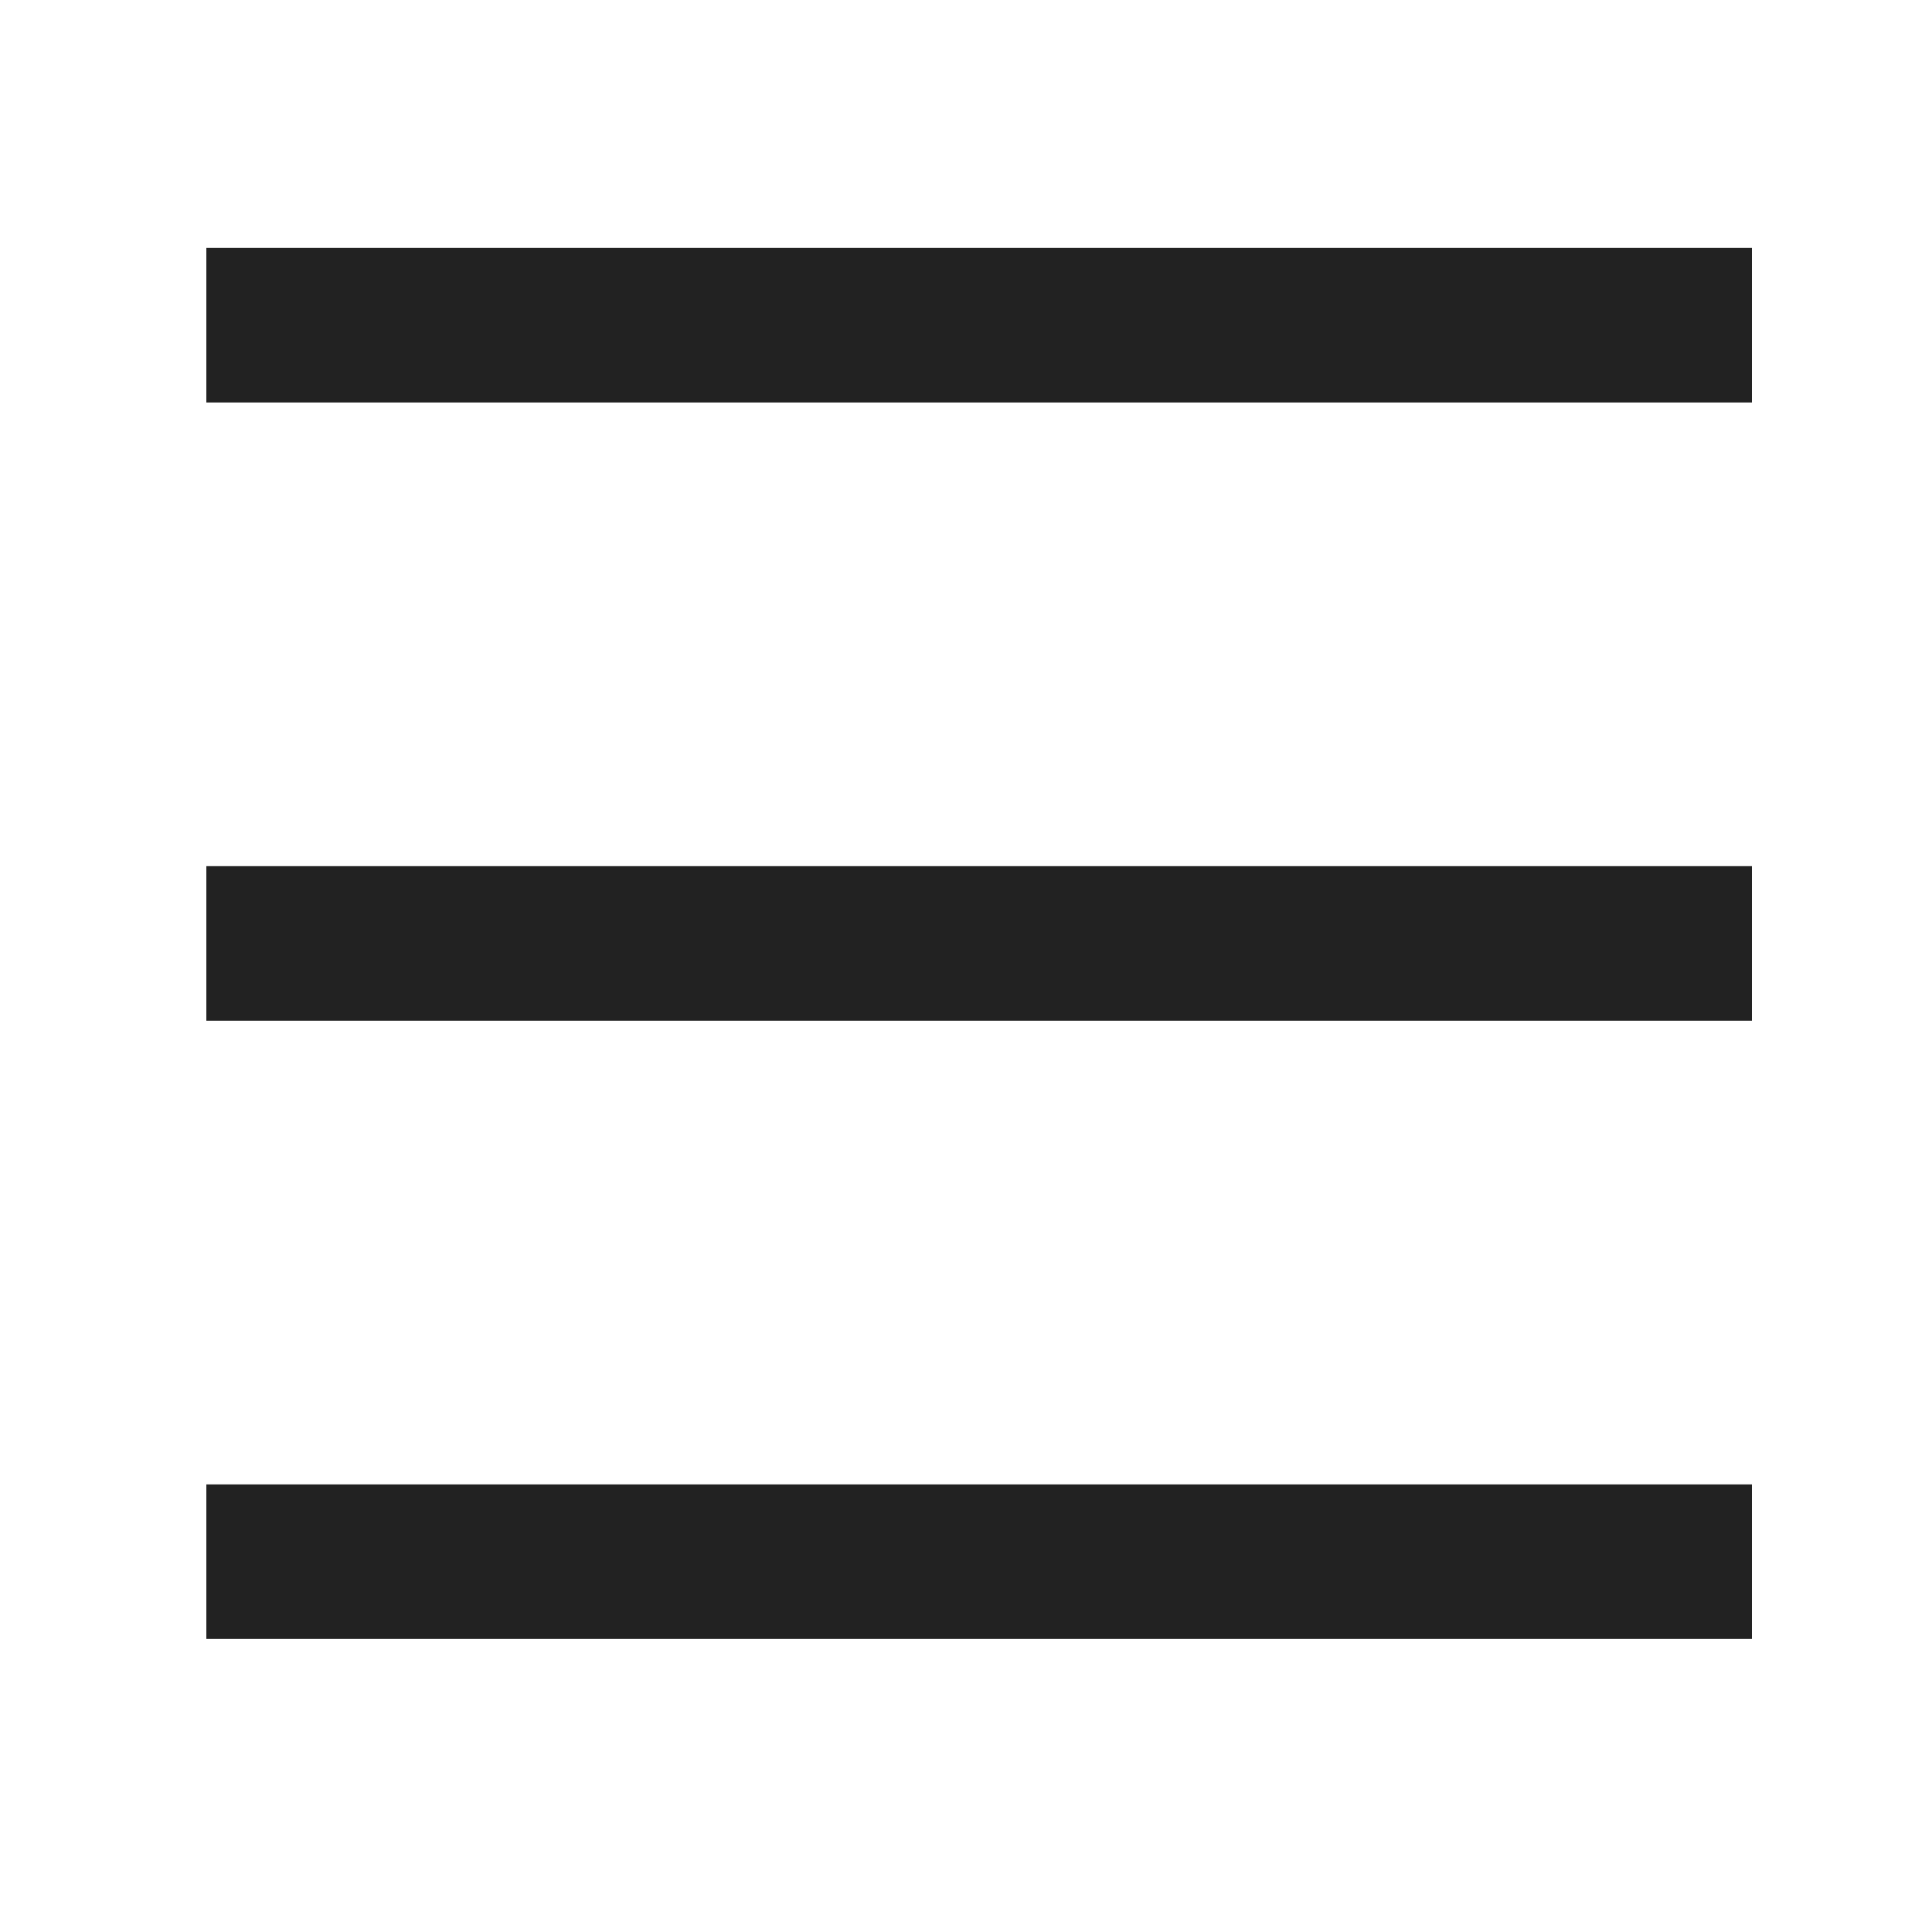 <svg width="25" height="25" viewBox="0 0 25 25" fill="none" xmlns="http://www.w3.org/2000/svg">
<path d="M2.67 12.208H22.67" stroke="#222222" stroke-width="2"/>
<path d="M2.67 4.208H22.67" stroke="#222222" stroke-width="2"/>
<path d="M2.67 20.208H22.67" stroke="#222222" stroke-width="2"/>
</svg>
